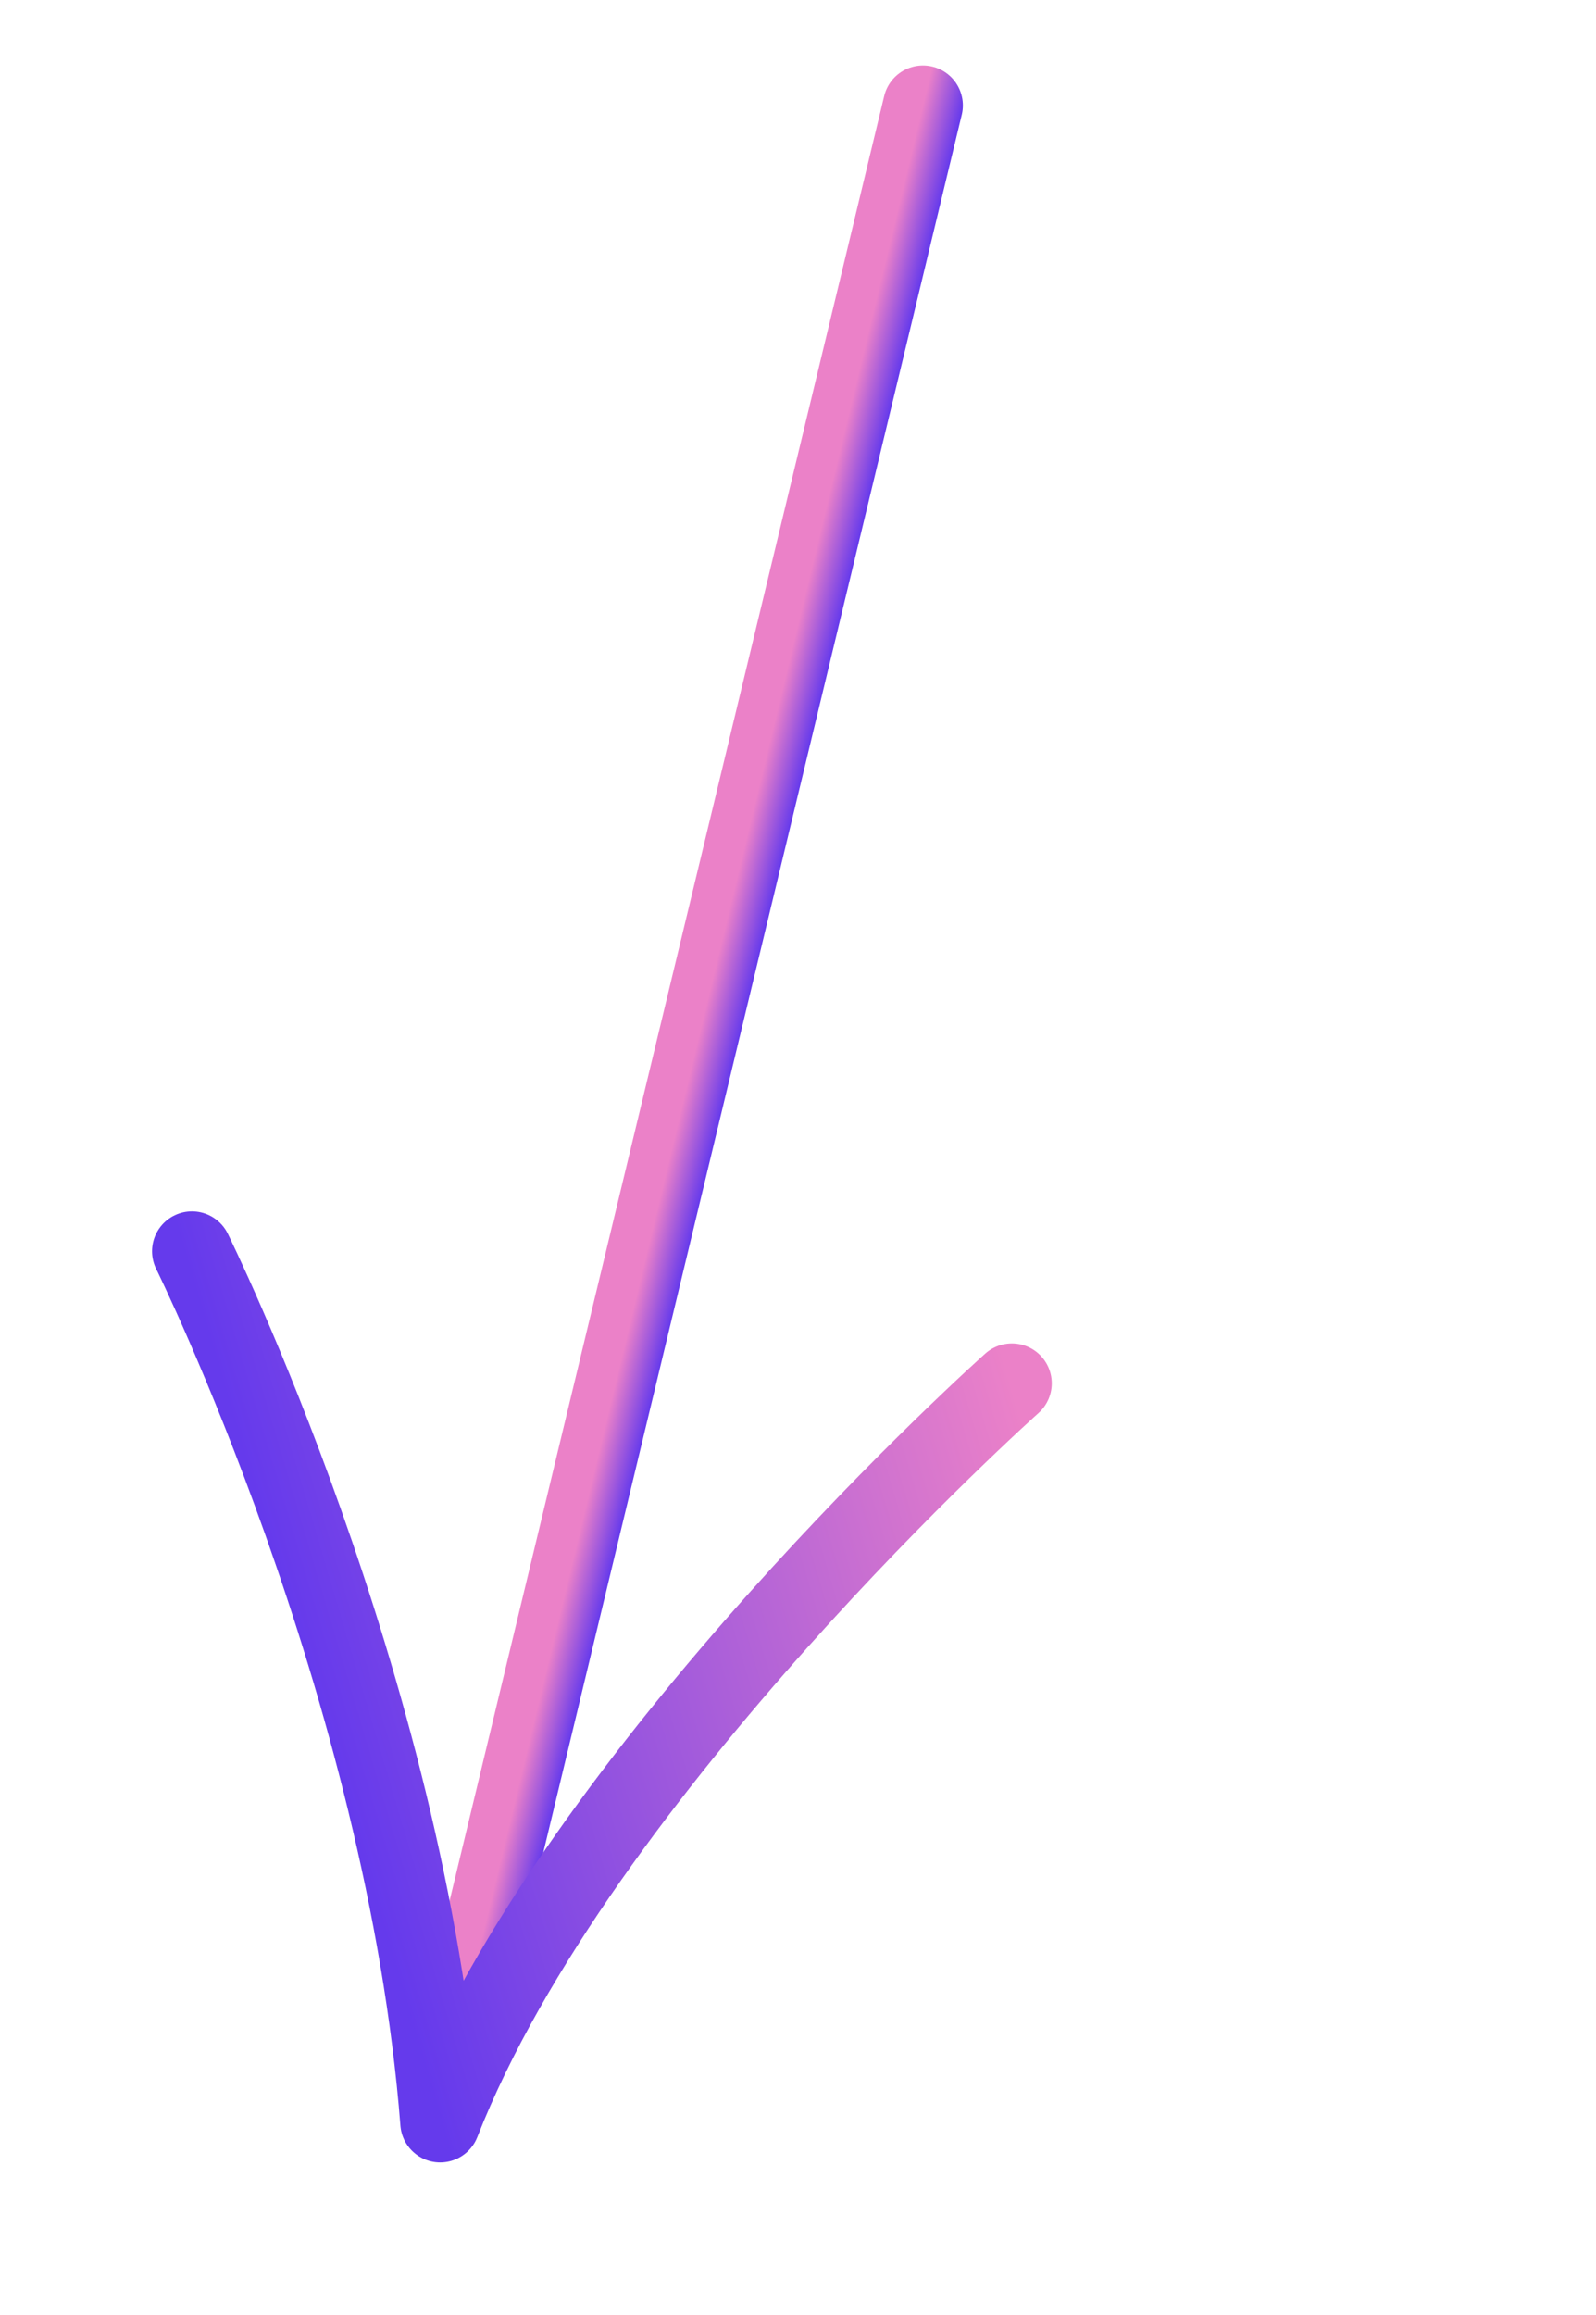 <svg width="40" height="58" viewBox="0 0 40 58" fill="none" xmlns="http://www.w3.org/2000/svg">
<path d="M11.815 49.62L23.132 2.641" stroke="url(#paint0_linear_254_2056)" stroke-width="2" stroke-linecap="round"/>
<path d="M25.36 34.658C25.36 34.658 14.486 44.356 11.032 53.177C10.176 42.194 4.811 31.349 4.811 31.349" stroke="url(#paint1_linear_254_2056)" stroke-width="2" stroke-linecap="round" stroke-linejoin="round"/>
<defs>
<linearGradient id="paint0_linear_254_2056" x1="17.473" y1="26.13" x2="18.445" y2="26.364" gradientUnits="userSpaceOnUse">
<stop stop-color="#EB81C8"/>
<stop offset="1" stop-color="#653AEC"/>
</linearGradient>
<linearGradient id="paint1_linear_254_2056" x1="26.027" y1="36.916" x2="7.818" y2="42.294" gradientUnits="userSpaceOnUse">
<stop stop-color="#EB81C8"/>
<stop offset="1" stop-color="#653AEC"/>
</linearGradient>
</defs>
</svg>
